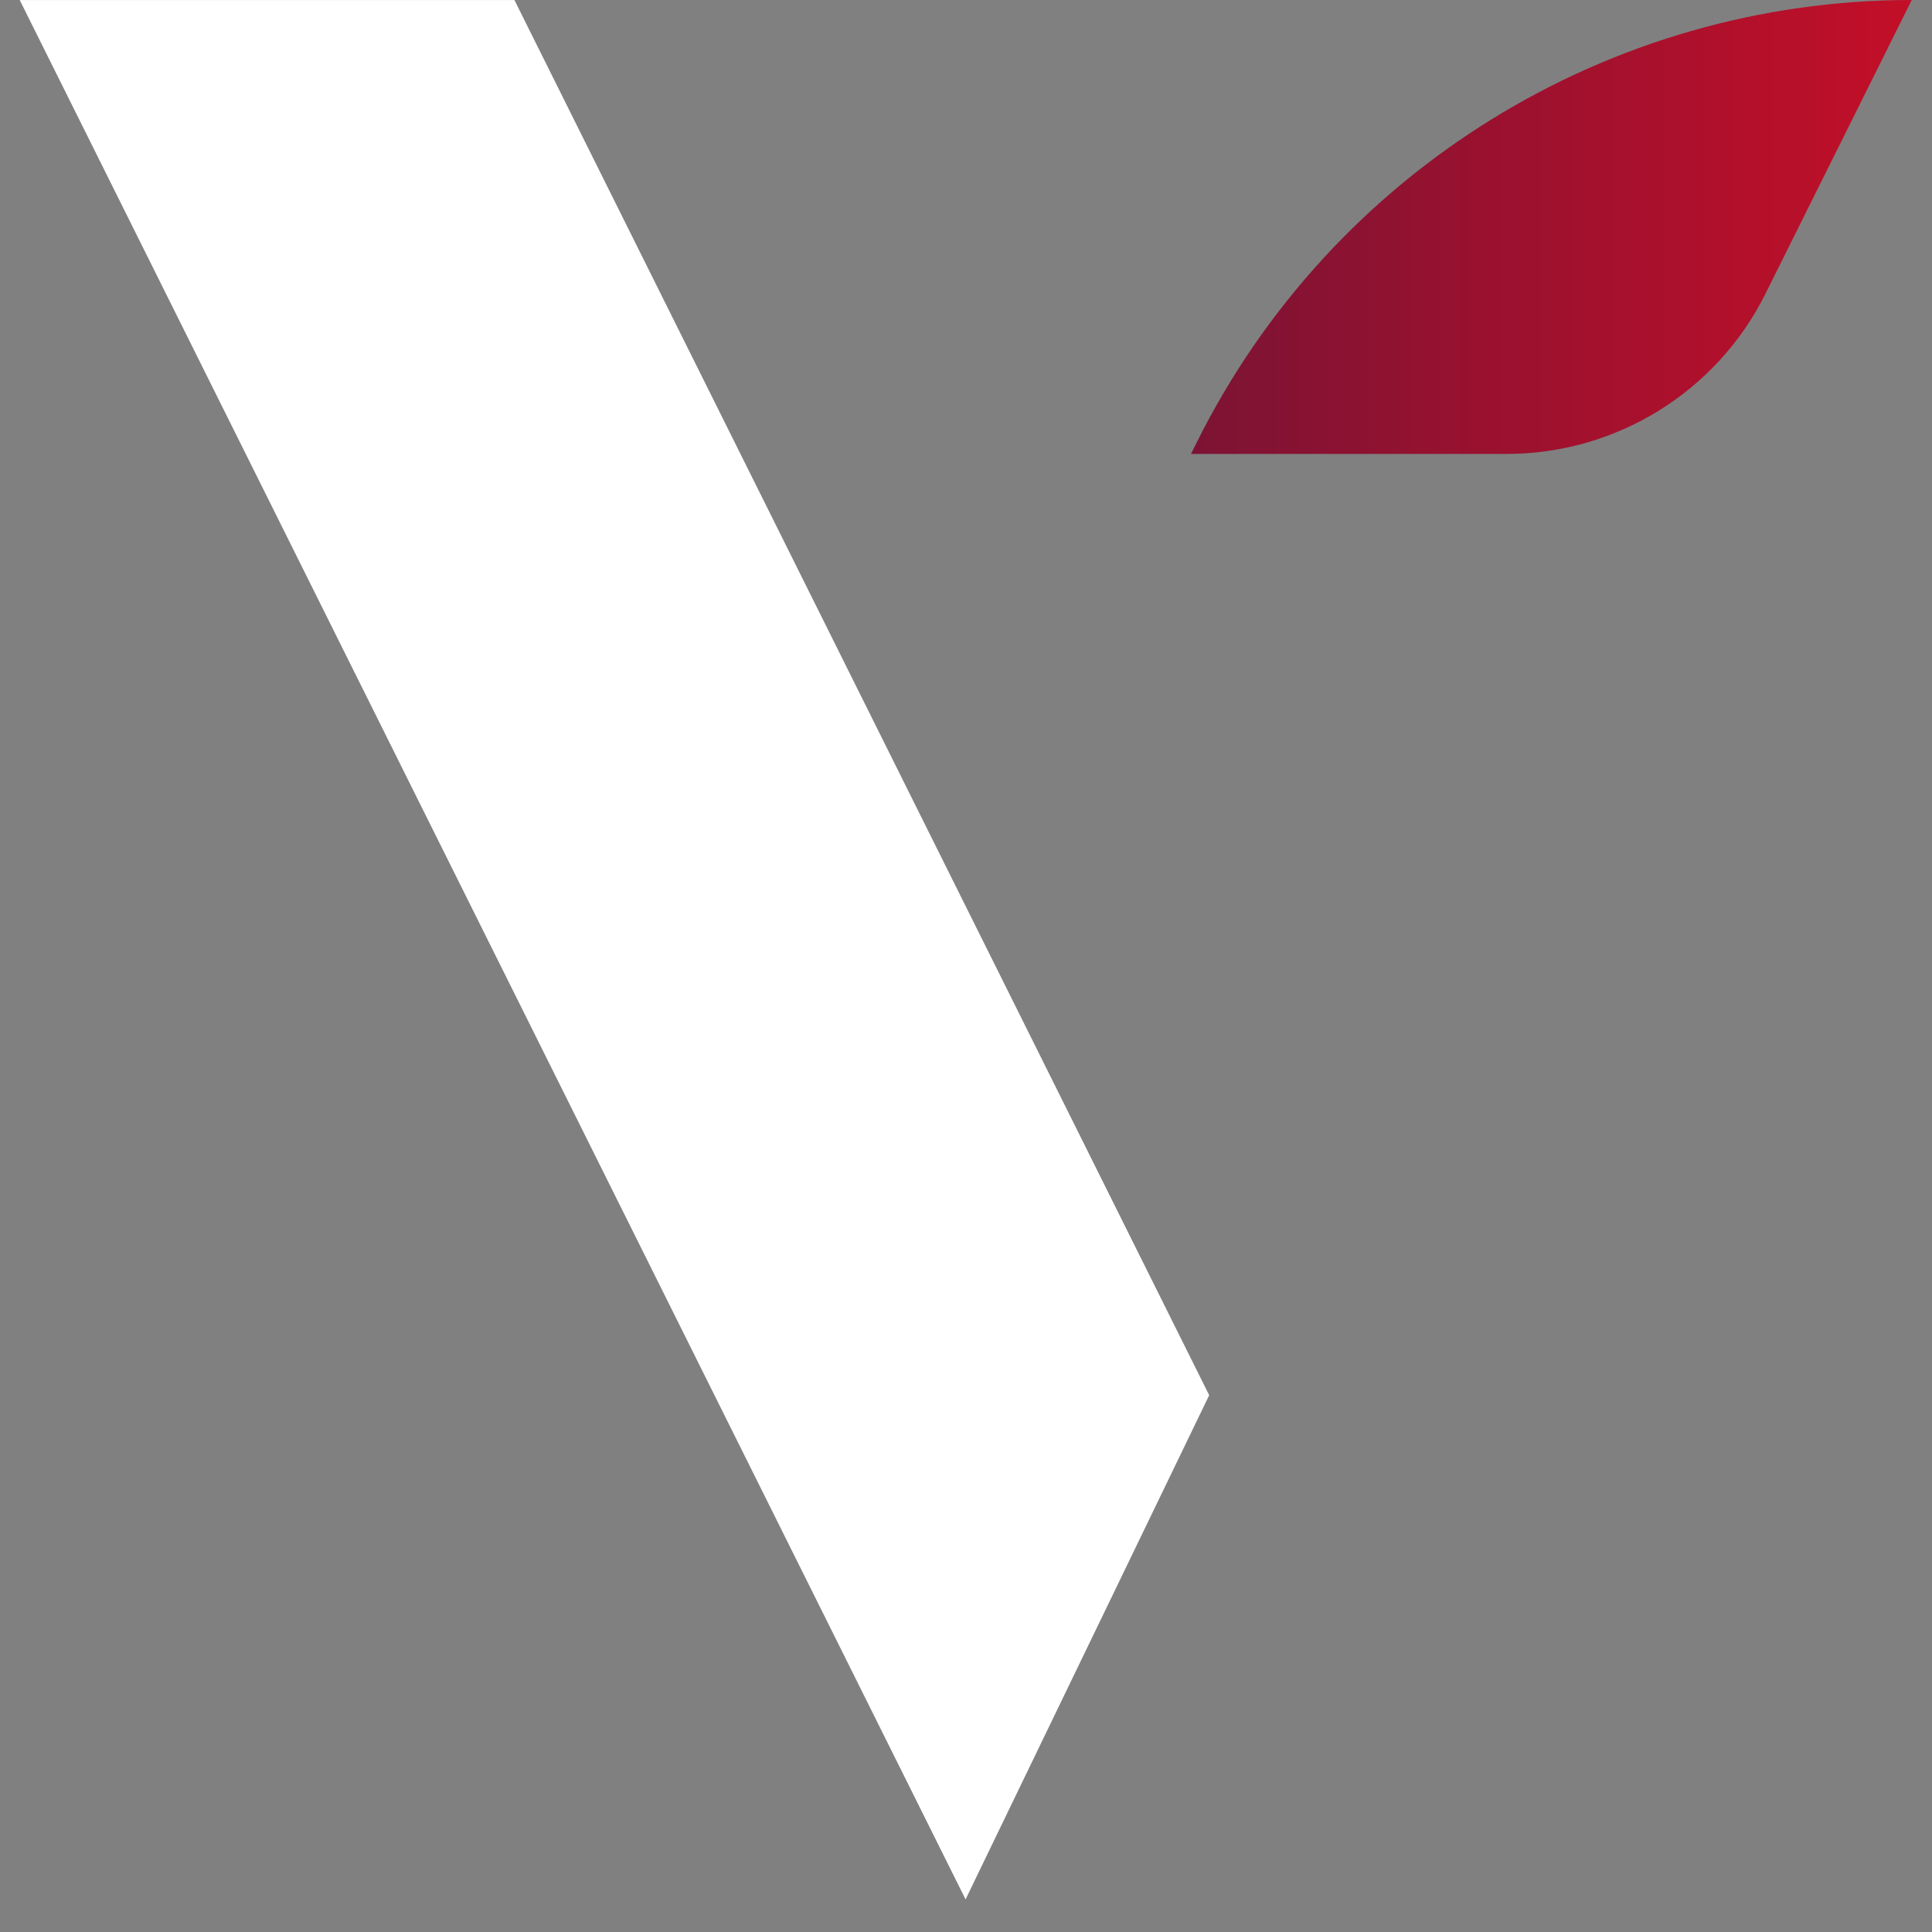 <svg width="49" height="49" viewBox="0 0 49 49" fill="none" xmlns="http://www.w3.org/2000/svg">
<rect x="0" y="0" width="49" height="49" fill="#808080" stroke="none"/>
<path d="M24.489 48.173L30.668 35.386L13.047 0.001H0.5L24.489 48.173Z" fill="white"/>
<path d="M30.351 11.223L30.206 11.513H38.208C40.992 11.513 43.537 9.939 44.777 7.448L48.486 0C40.799 0 33.775 4.347 30.351 11.222V11.223Z" fill="url(#paint0_linear_311_161)"/>
<defs>
<linearGradient id="paint0_linear_311_161" x1="30.206" y1="5.757" x2="48.486" y2="5.757" gradientUnits="userSpaceOnUse">
<stop stop-color="#7C1334"/>
<stop offset="1" stop-color="#C30F28"/>
</linearGradient>
</defs>
</svg>
